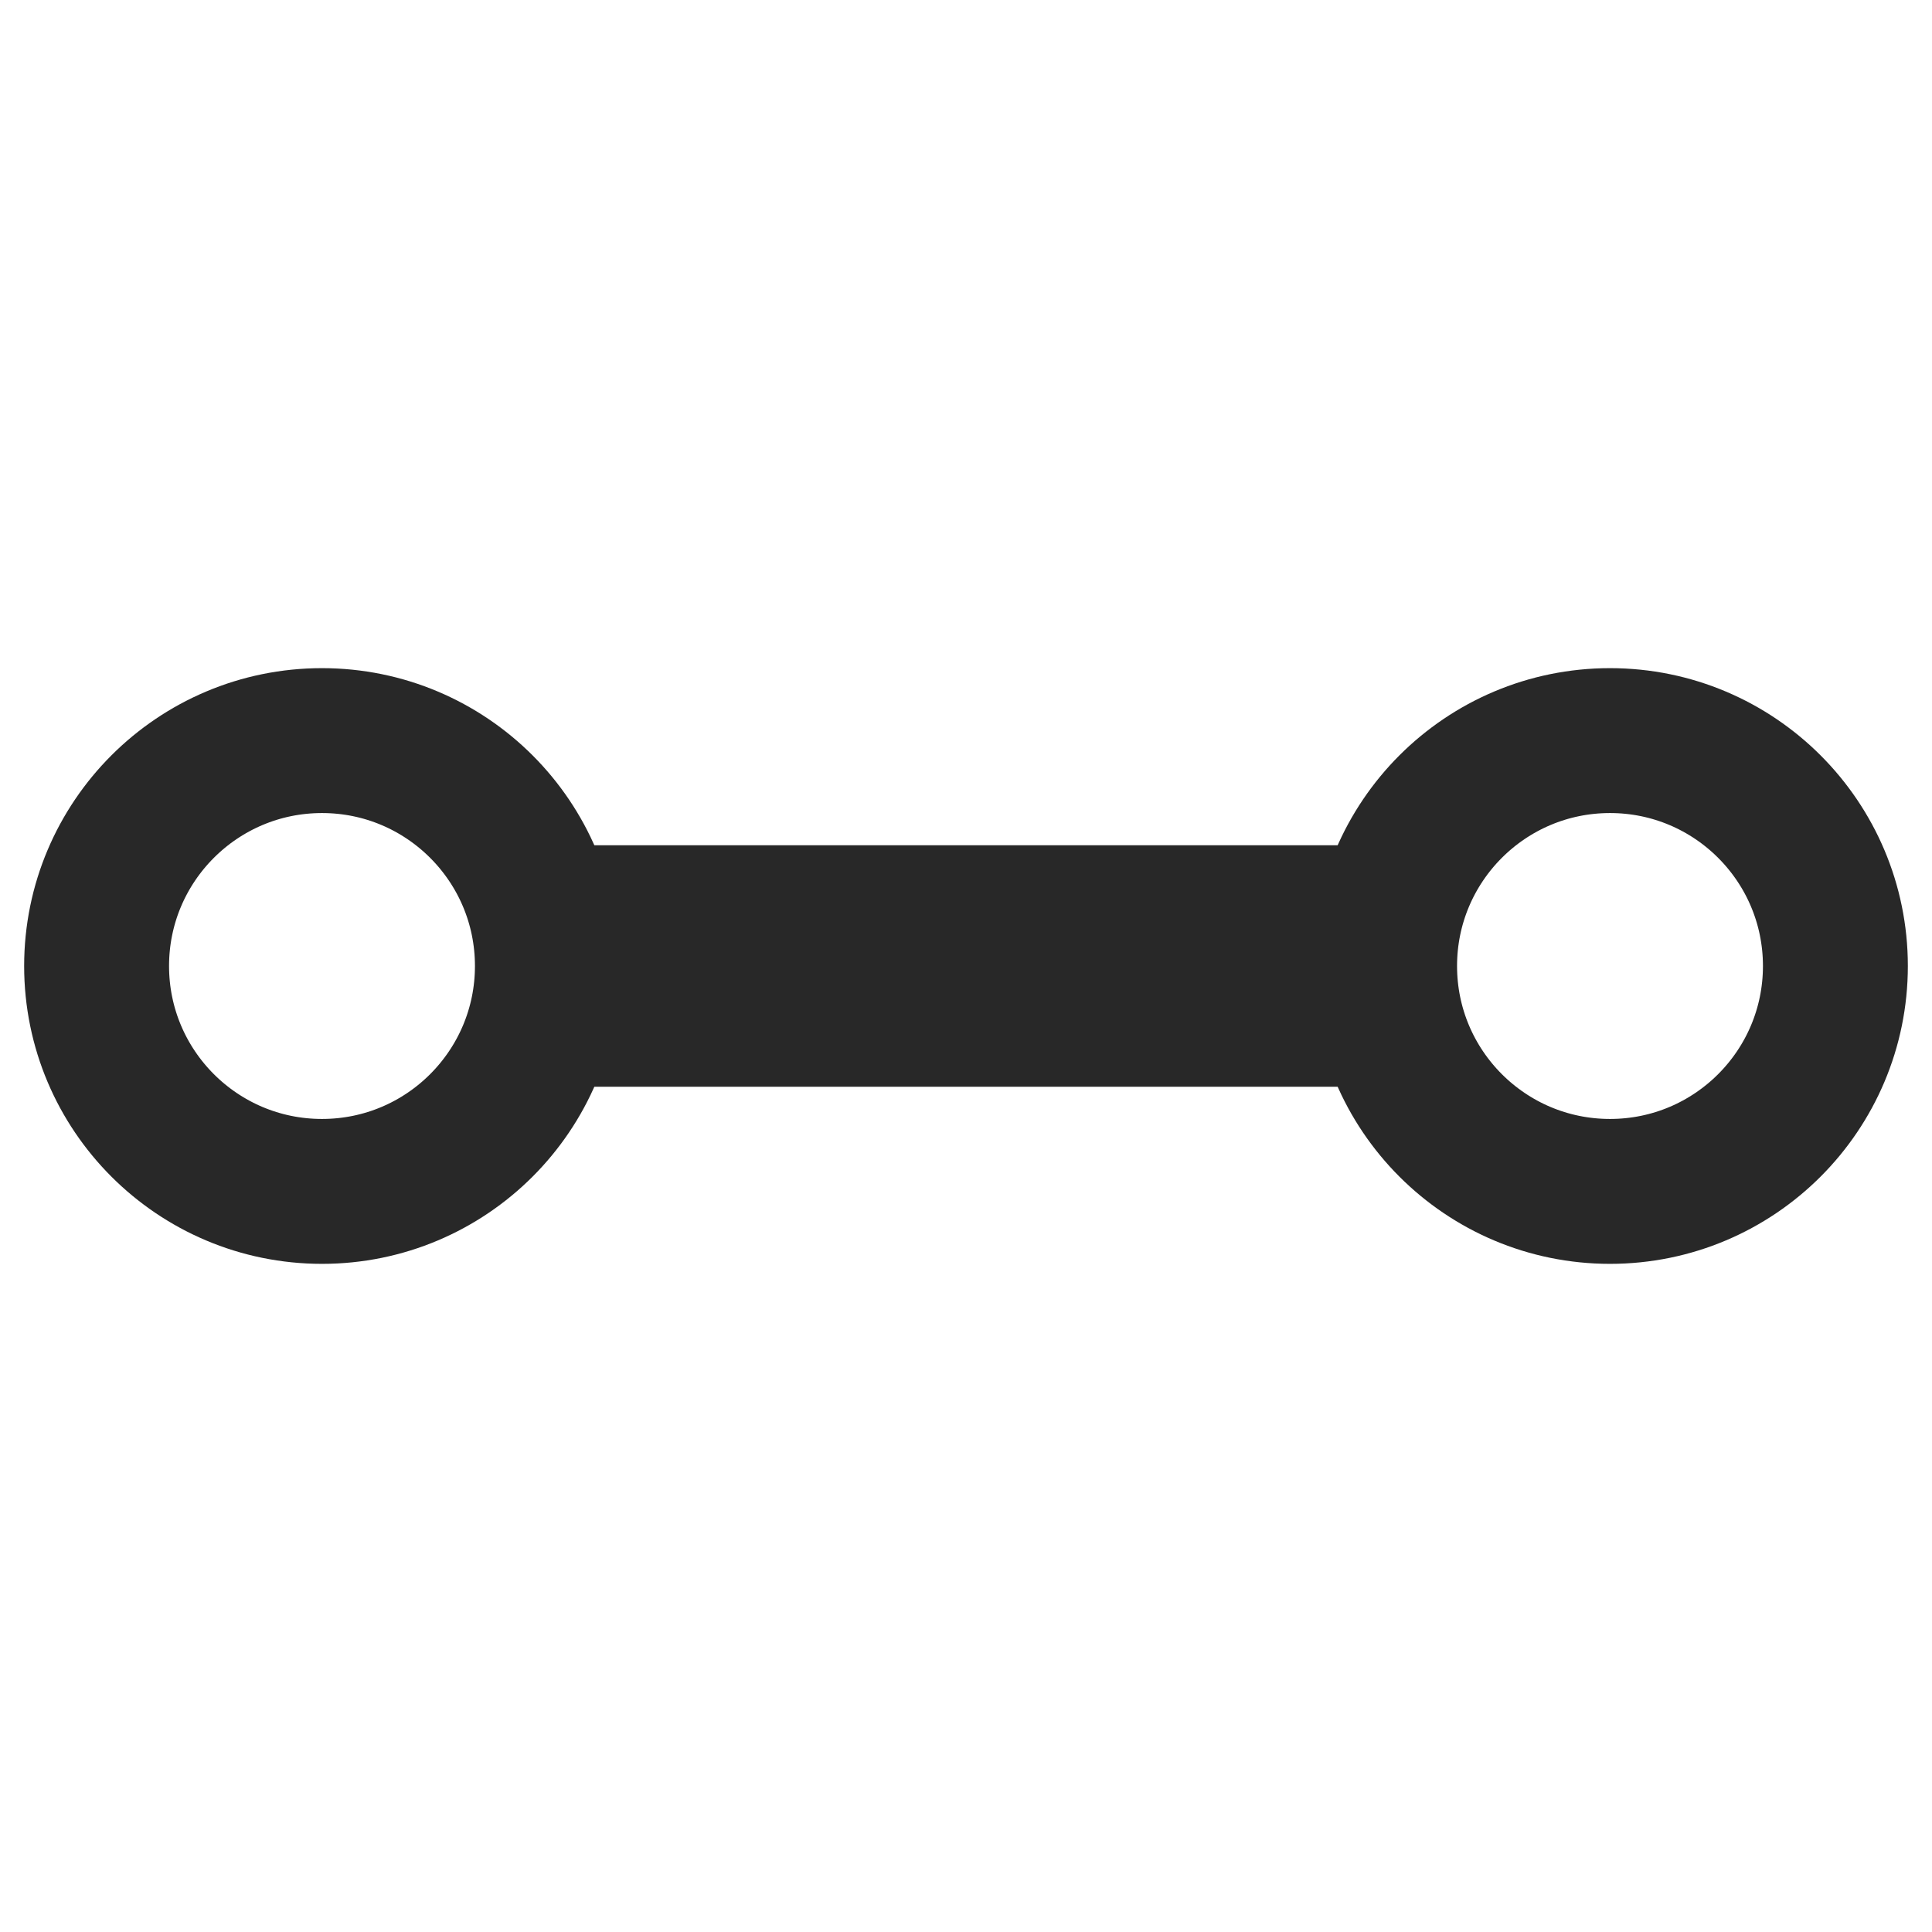 <?xml version="1.0" encoding="utf-8"?>
<!-- Generator: Adobe Illustrator 24.0.1, SVG Export Plug-In . SVG Version: 6.00 Build 0)  -->
<svg version="1.1" id="Layer_1" xmlns="http://www.w3.org/2000/svg" xmlns:xlink="http://www.w3.org/1999/xlink" x="0px" y="0px"
	 viewBox="0 0 24 24" style="enable-background:new 0 0 24 24;" xml:space="preserve">
<style type="text/css">
	.st0{fill-rule:evenodd;clip-rule:evenodd;fill:none;stroke:#282828;stroke-width:1.8;stroke-miterlimit:10;}
	.st1{fill:none;stroke:#282828;stroke-width:3;stroke-miterlimit:10;}
</style>
<g>
	<circle class="st0" cx="4" cy="12" r="2.8"/>
	<circle class="st0" cx="20" cy="12" r="2.8"/>
	<line class="st1" x1="7" y1="12" x2="17.2" y2="12"/>
</g>
</svg>
